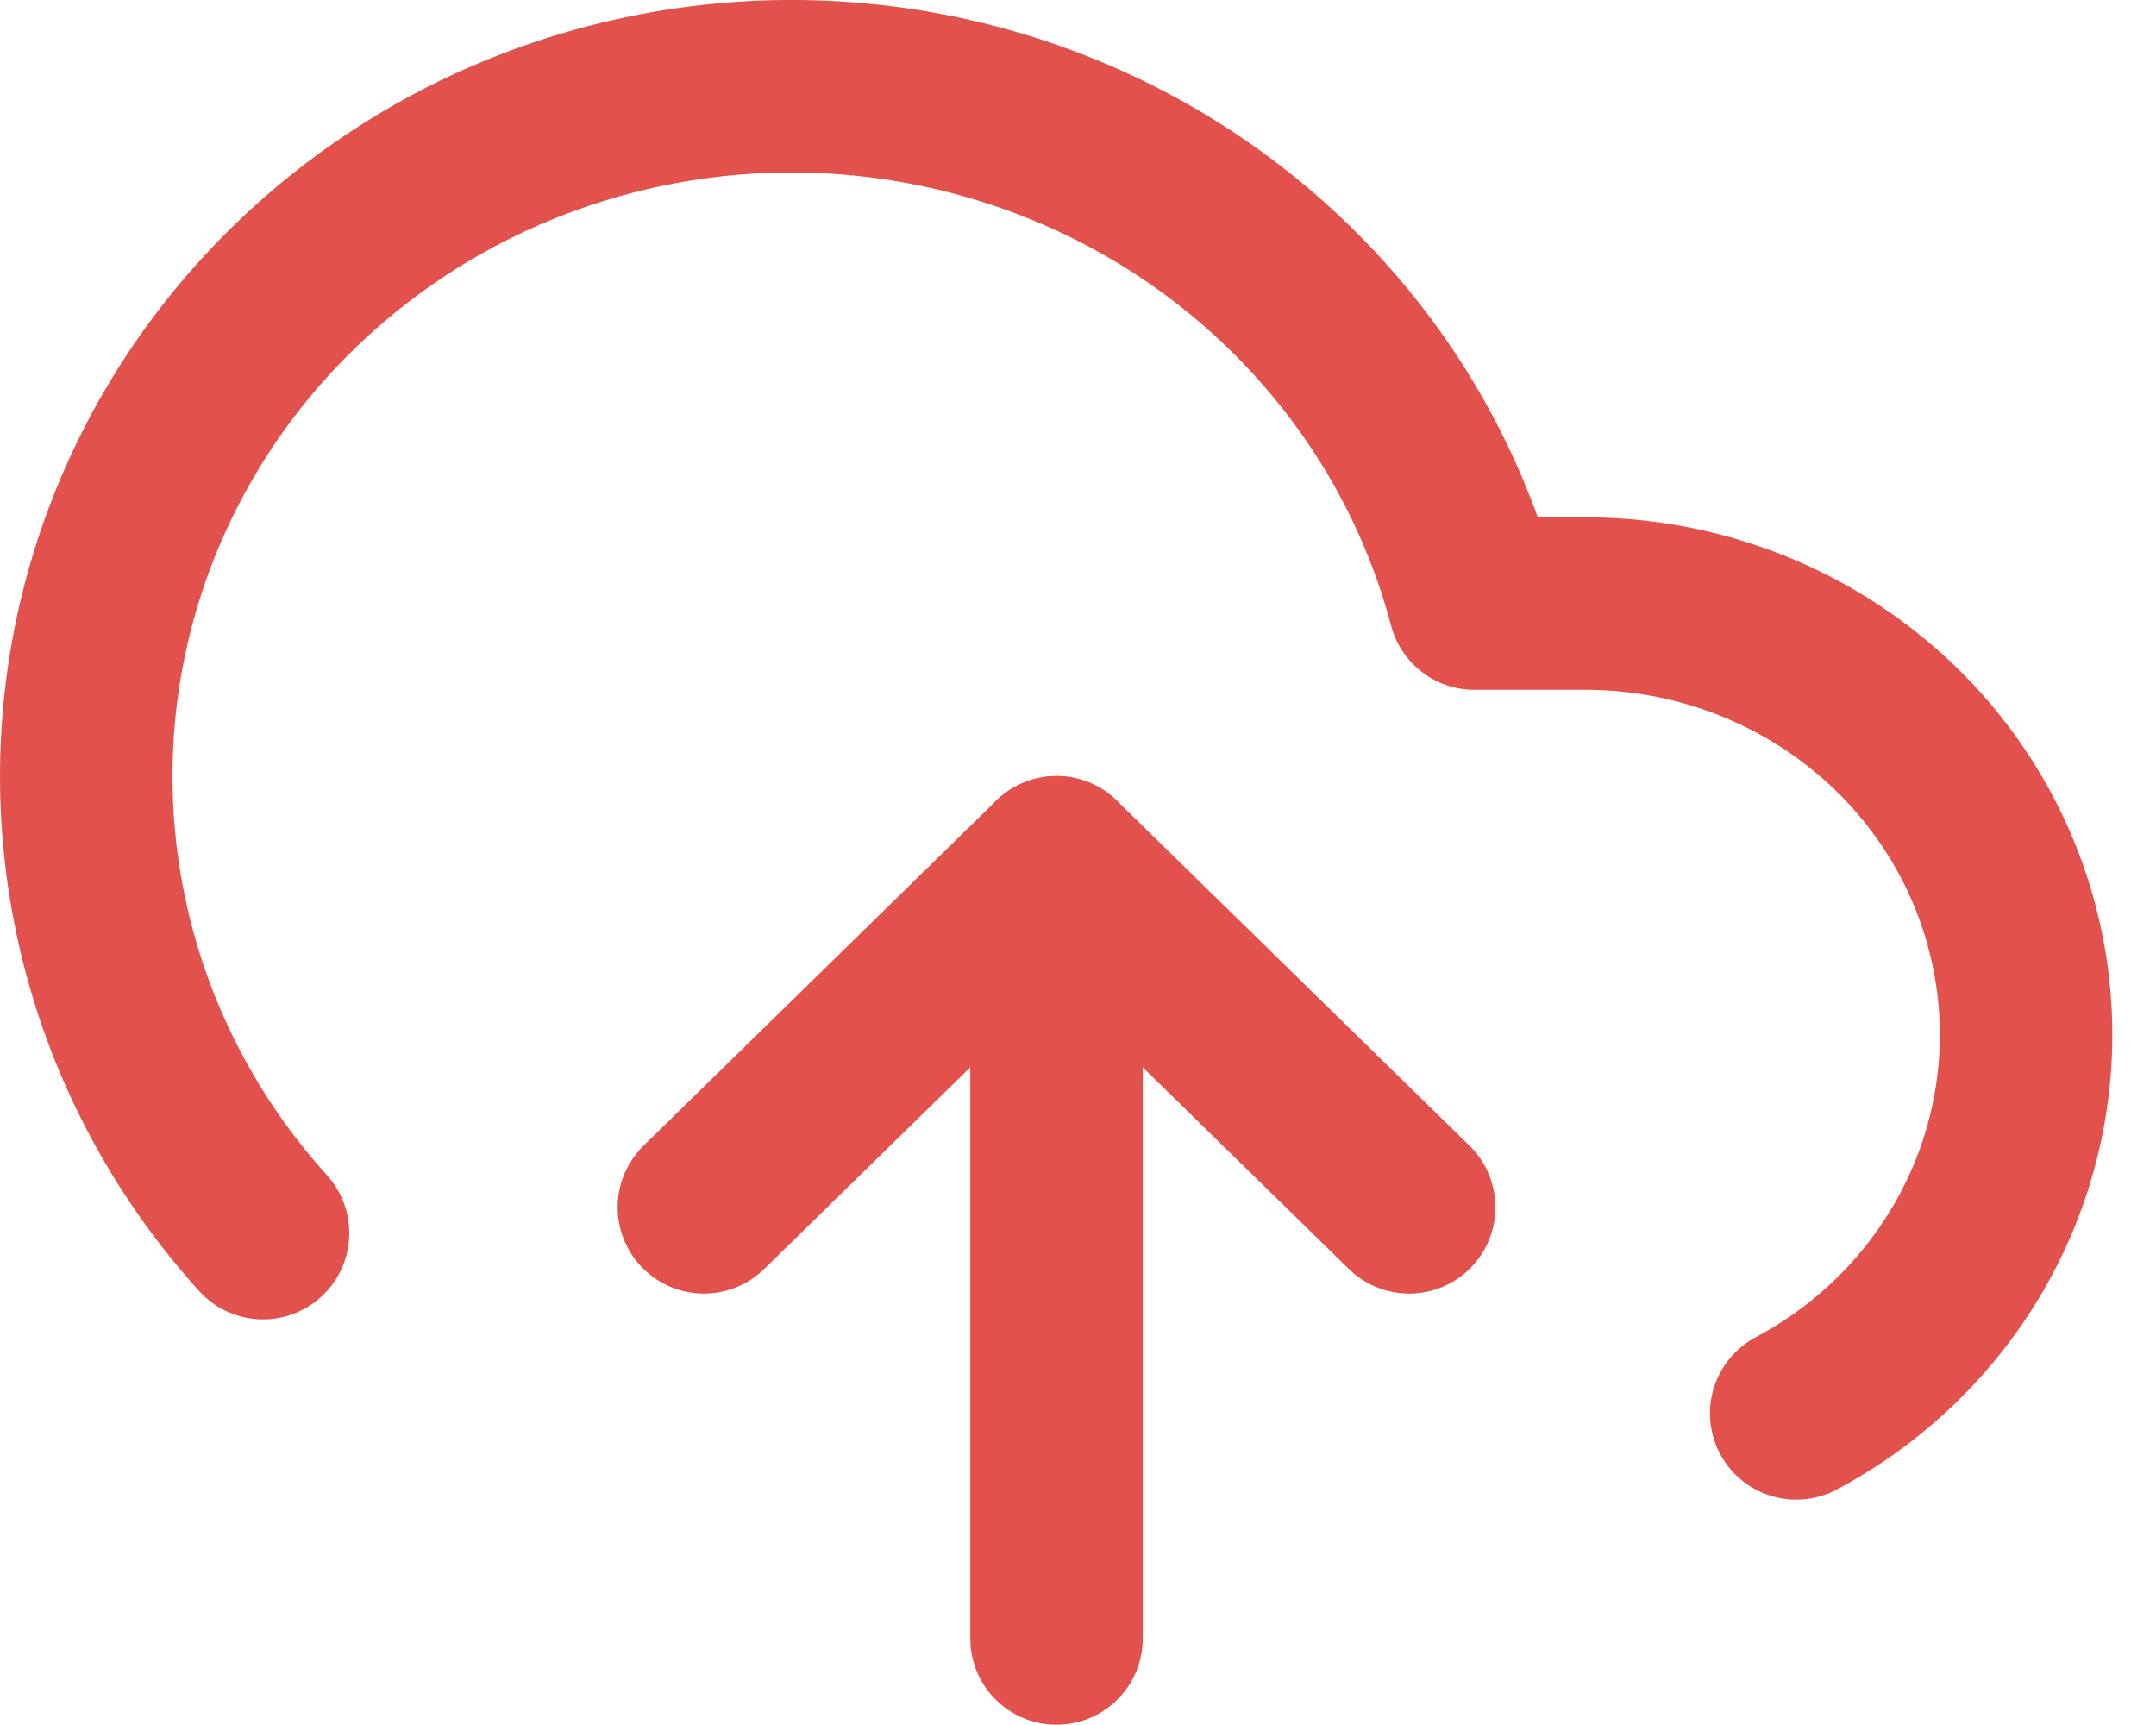 <svg width="25" height="20" viewBox="0 0 25 20" fill="none" xmlns="http://www.w3.org/2000/svg">
<path d="M12.251 9.998V18.997" stroke="#E2514C" stroke-width="2" stroke-linecap="round" stroke-linejoin="round"/>
<path d="M20.828 16.387C21.826 15.856 22.613 15.014 23.067 13.996C23.521 12.978 23.616 11.841 23.335 10.764C23.055 9.688 22.417 8.733 21.52 8.051C20.624 7.369 19.521 6.998 18.385 6.998H17.097C16.788 5.827 16.211 4.74 15.41 3.819C14.609 2.897 13.606 2.165 12.474 1.678C11.343 1.191 10.113 0.961 8.878 1.005C7.642 1.05 6.433 1.368 5.341 1.935C4.25 2.503 3.304 3.305 2.574 4.281C1.845 5.258 1.352 6.383 1.131 7.573C0.911 8.763 0.969 9.986 1.301 11.151C1.633 12.316 2.231 13.391 3.05 14.297" stroke="#E2514C" stroke-width="2" stroke-linecap="round" stroke-linejoin="round"/>
<path d="M16.34 13.998L12.251 9.998L8.162 13.998" stroke="#E2514C" stroke-width="2" stroke-linecap="round" stroke-linejoin="round"/>
</svg>
